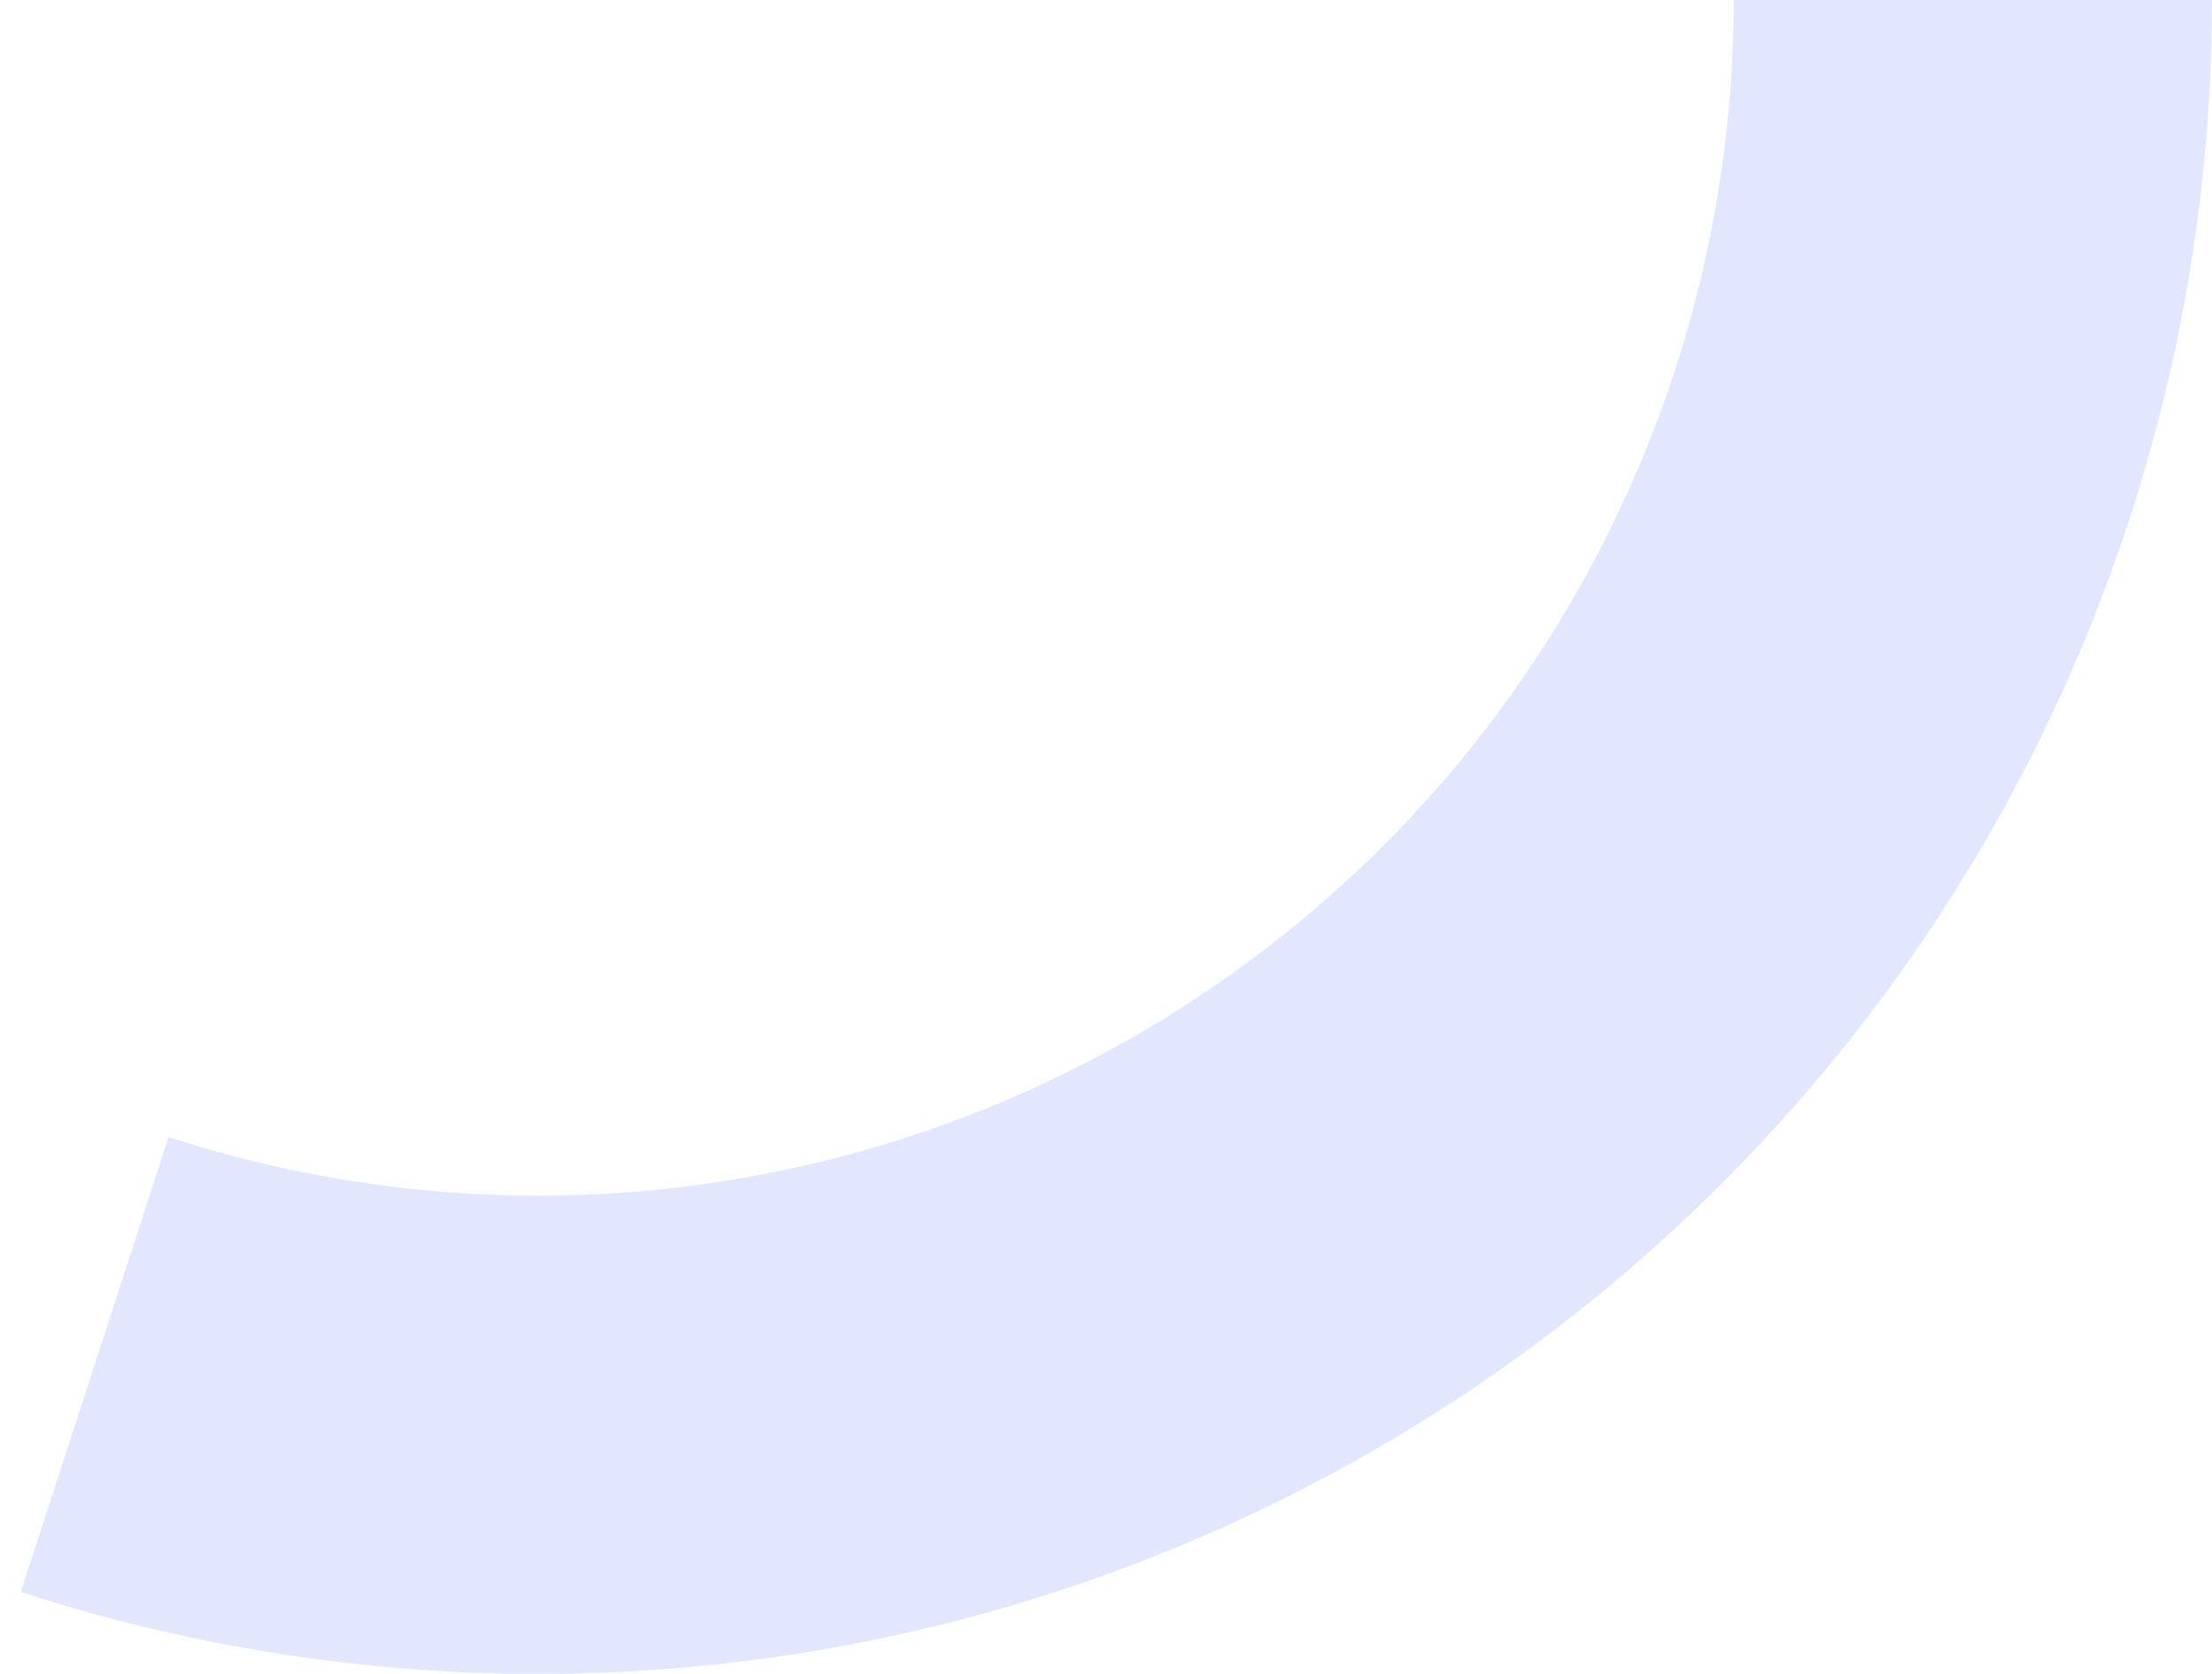 <svg width="74" height="56" viewBox="0 0 74 56" fill="none" xmlns="http://www.w3.org/2000/svg" xmlns:xlink="http://www.w3.org/1999/xlink">
<path d="M46.214,38.833L41.511,32.361L46.214,38.833ZM58,0C58,6.312 56.506,12.535 53.64,18.16L67.896,25.423C71.908,17.549 74,8.837 74,0L58,0ZM53.64,18.16C50.774,23.784 46.618,28.65 41.511,32.361L50.916,45.305C58.066,40.11 63.884,33.298 67.896,25.423L53.64,18.16ZM41.511,32.361C36.405,36.071 30.492,38.52 24.257,39.508L26.76,55.311C35.489,53.928 43.766,50.499 50.916,45.305L41.511,32.361ZM24.257,39.508C18.023,40.495 11.643,39.993 5.639,38.042L0.695,53.259C9.1,55.99 18.032,56.693 26.76,55.311L24.257,39.508Z" transform="rotate(0 18 0)" fill="#E1E7FF"/>
</svg>
